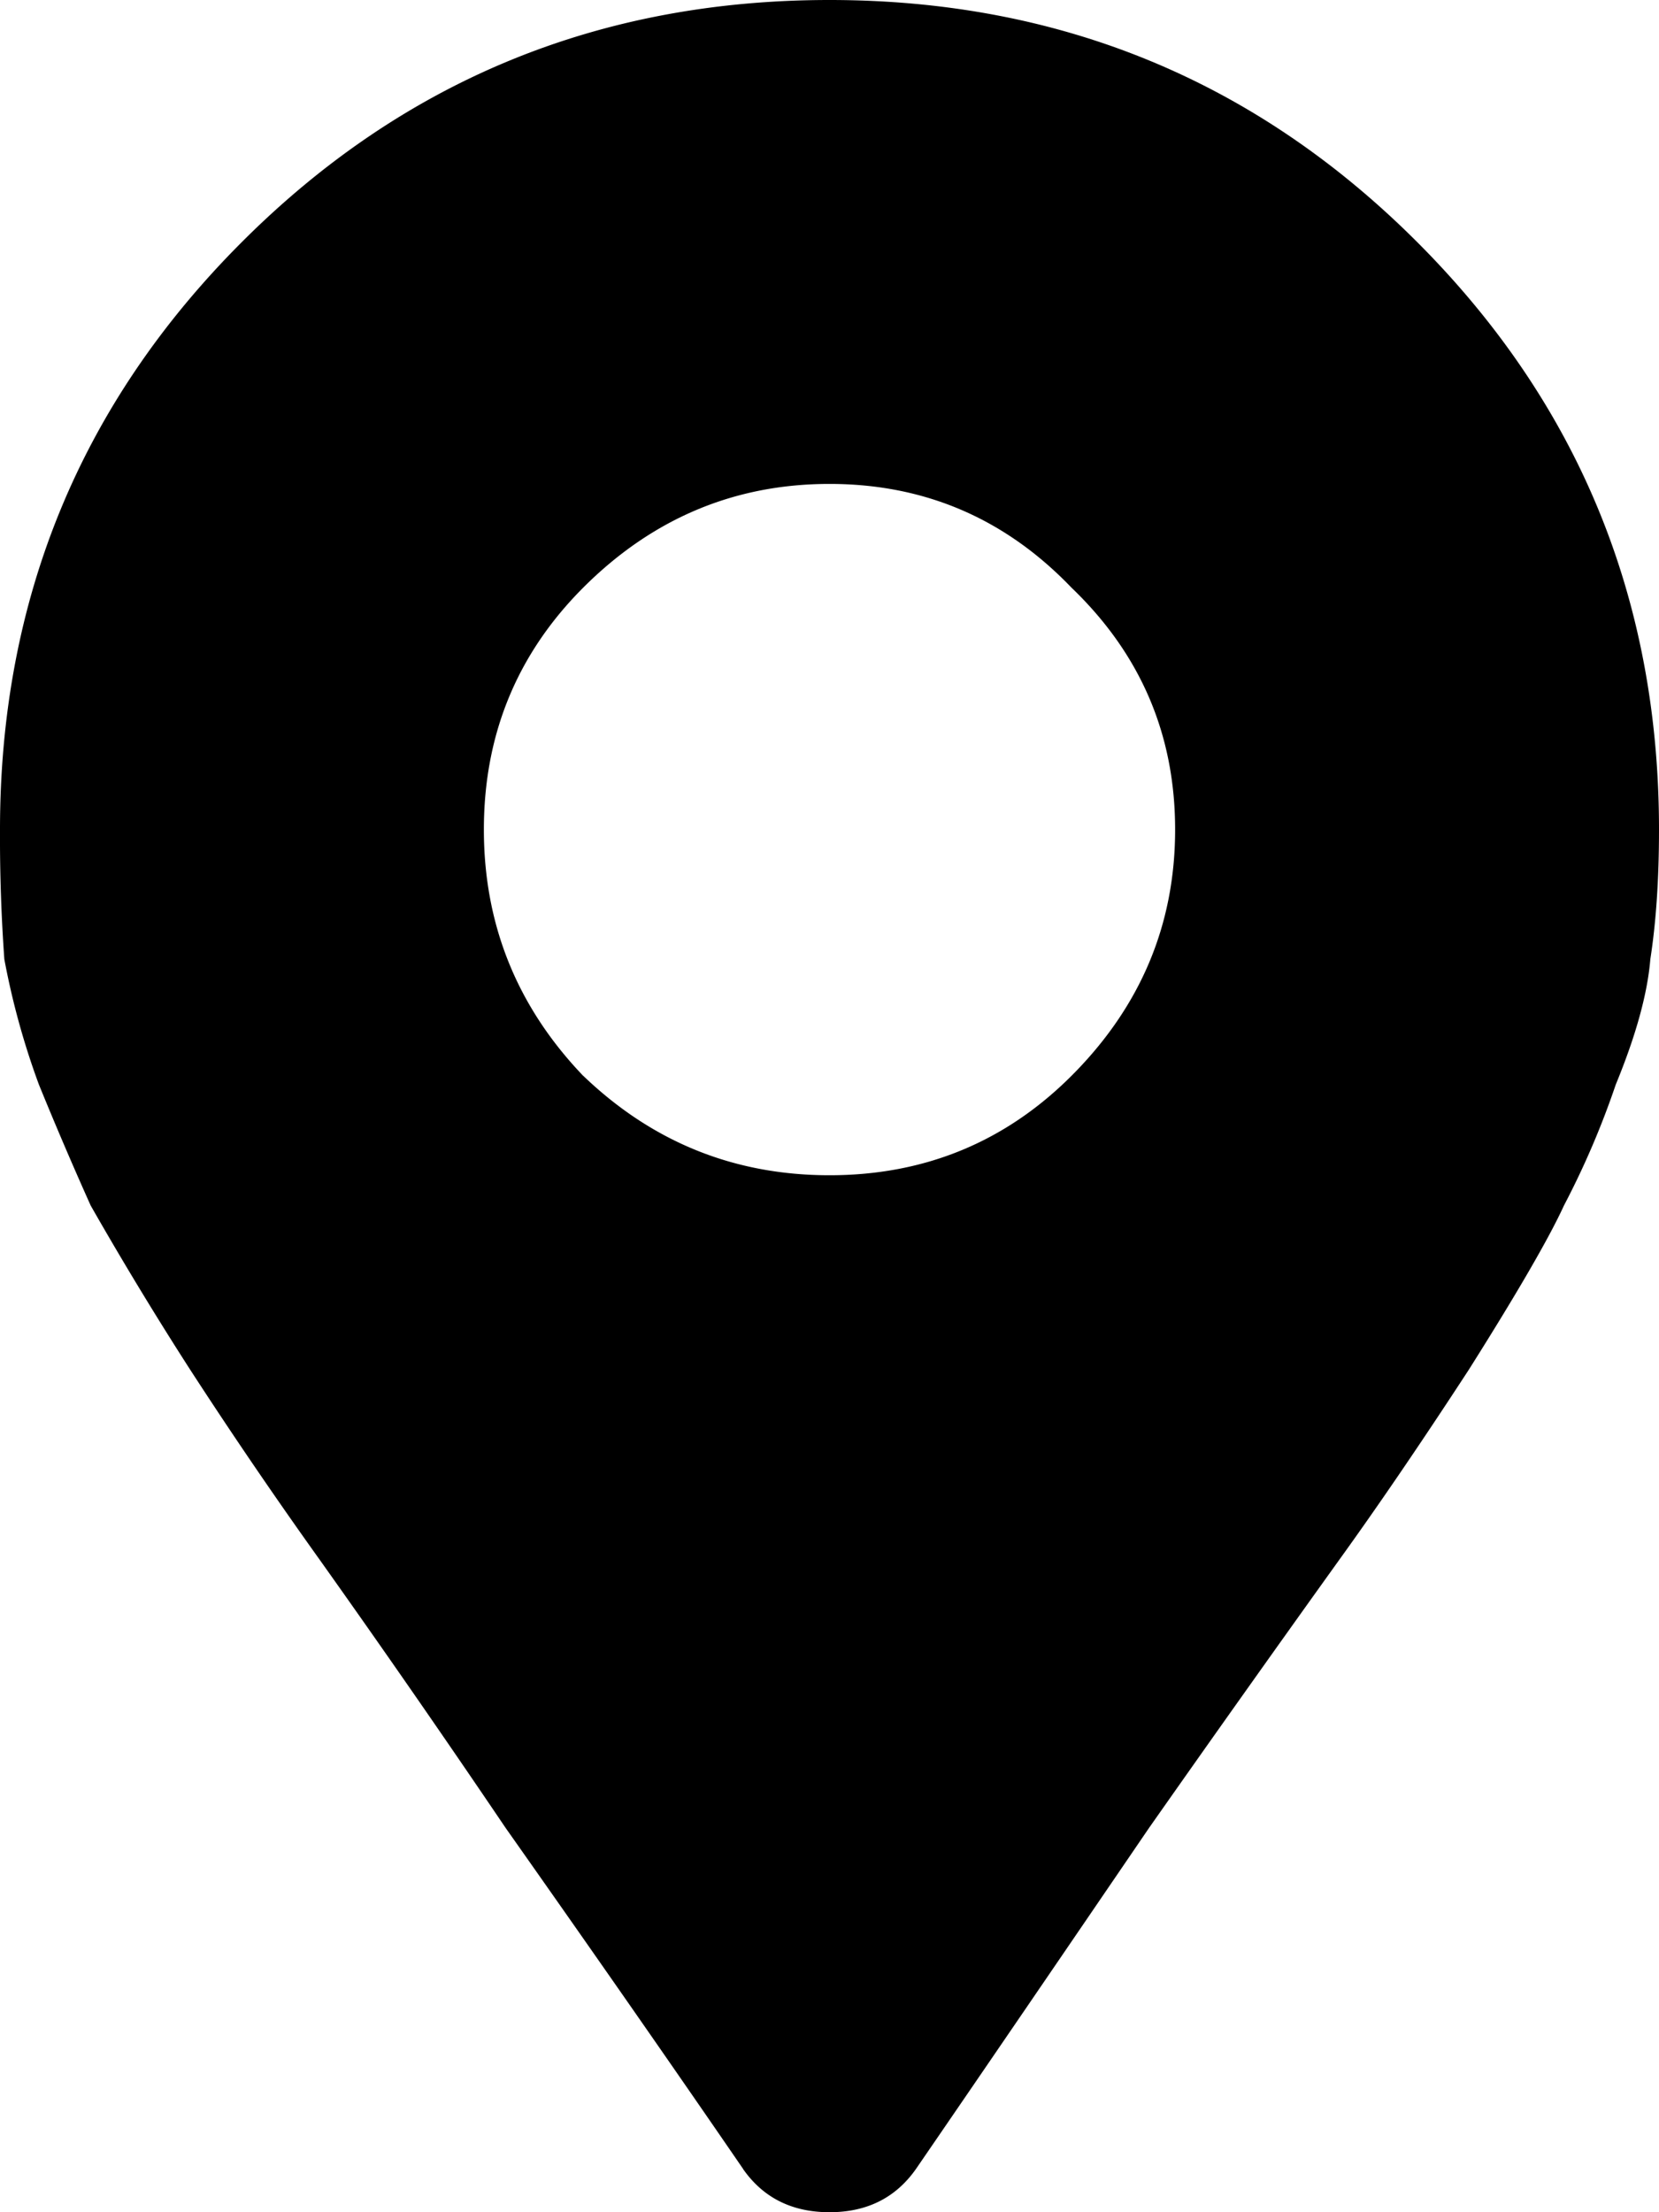 <svg width="18" height="24" fill="none" xmlns="http://www.w3.org/2000/svg"><path d="M8.063 23.531c-.75-1.093-1.61-2.328-2.579-3.703a150.595 150.595 0 00-2.015-2.906 54.932 54.932 0 01-1.406-2.063 39.13 39.13 0 01-1.079-1.78 40.872 40.872 0 01-.562-1.313 8.33 8.33 0 01-.375-1.36A18.566 18.566 0 010 9c0-2.5.875-4.625 2.625-6.375S6.5 0 9 0s4.625.875 6.375 2.625S18 6.5 18 9c0 .531-.031 1-.094 1.406-.031.375-.156.828-.375 1.36a9.137 9.137 0 01-.562 1.312c-.157.344-.5.938-1.032 1.781-.53.813-1 1.5-1.406 2.063a352.35 352.35 0 00-2.062 2.906c-.938 1.375-1.781 2.61-2.531 3.703-.22.313-.532.469-.938.469-.406 0-.719-.156-.938-.469zm-1.735-11.86c.75.72 1.64 1.079 2.672 1.079 1.031 0 1.906-.36 2.625-1.078.75-.75 1.125-1.64 1.125-2.672 0-1.031-.375-1.906-1.125-2.625C10.906 5.625 10.031 5.25 9 5.25s-1.922.375-2.672 1.125C5.61 7.094 5.25 7.969 5.25 9s.36 1.922 1.078 2.672z" fill="#000"/></svg>